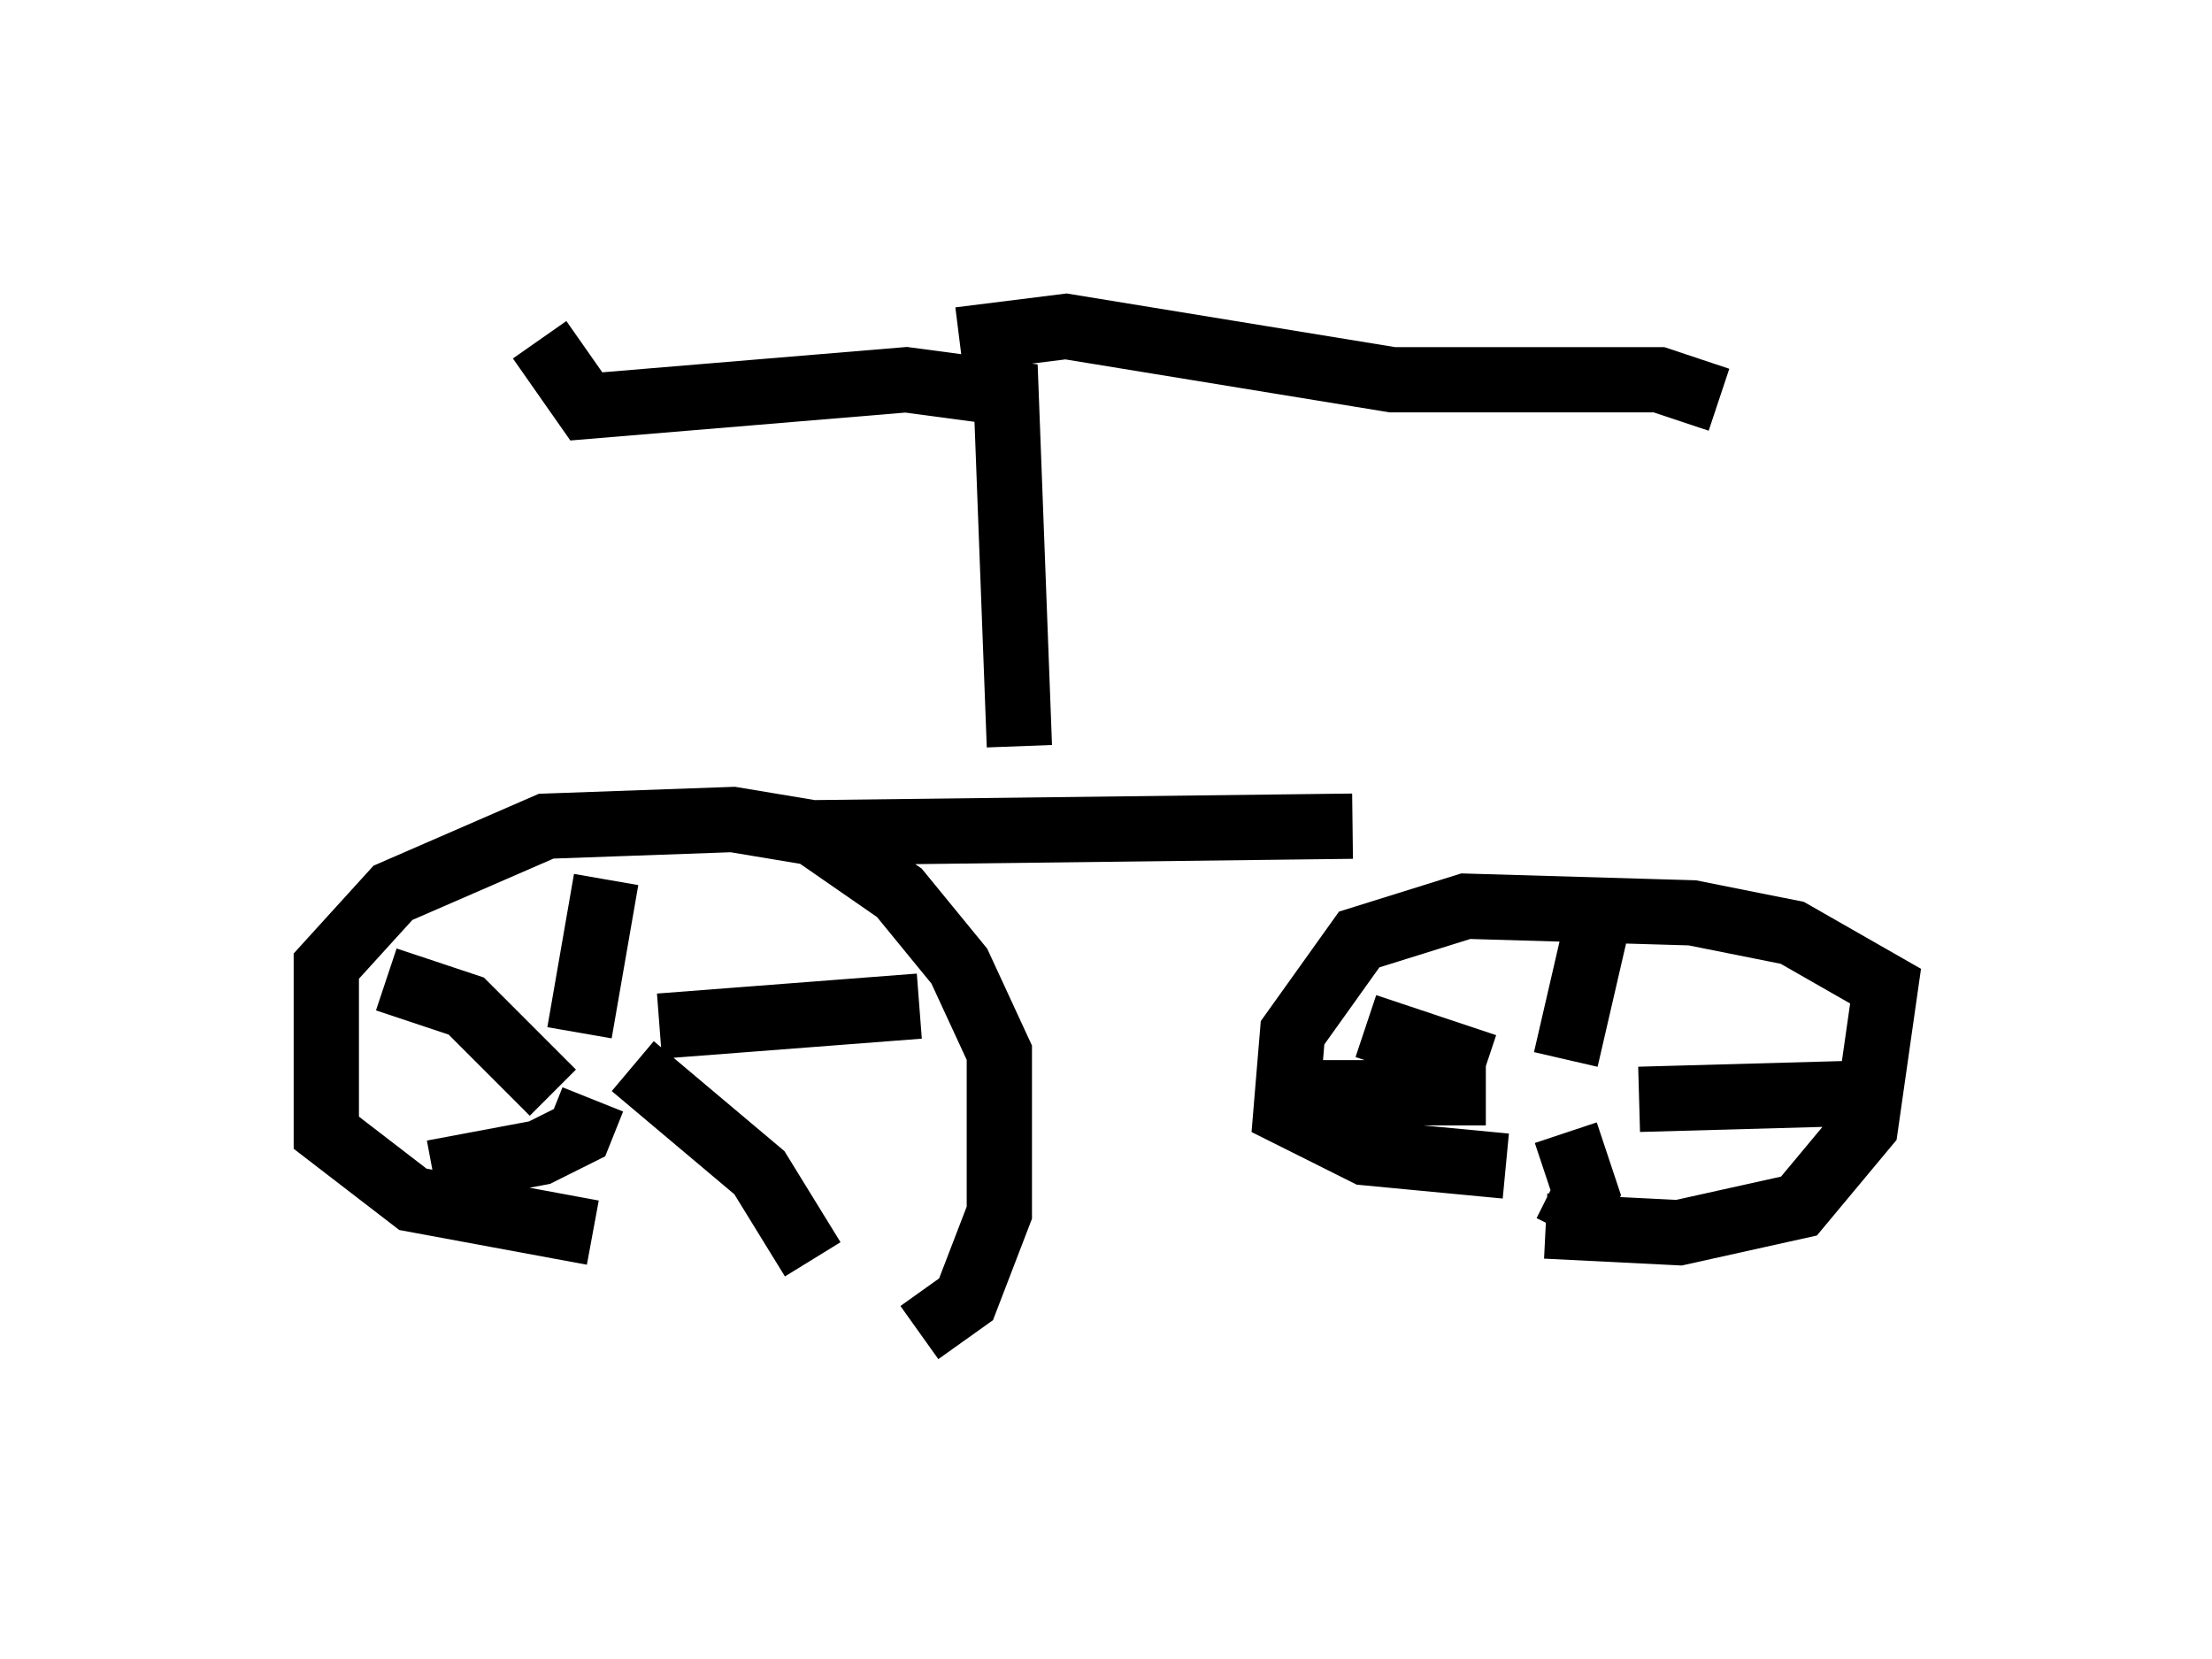 <?xml version="1.0" encoding="utf-8" ?>
<svg baseProfile="full" height="25.415" version="1.1" width="33.888" xmlns="http://www.w3.org/2000/svg" xmlns:ev="http://www.w3.org/2001/xml-events" xmlns:xlink="http://www.w3.org/1999/xlink"><defs /><rect fill="white" height="25.415" width="33.888" x="0" y="0" /><path d="M9.9, 20.211 m4.185, 0.204 l0.715, -0.51 0.51, -1.327 l0.0, -2.45 -0.613, -1.327 l-0.919, -1.123 -1.327, -0.919 l-1.225, -0.204 -2.858, 0.102 l-2.348, 1.021 -1.021, 1.123 l0.0, 2.552 1.327, 1.021 l2.756, 0.51 m0.204, -5.41 l-0.408, 2.348 m-2.96, -0.817 l1.225, 0.408 1.327, 1.327 m-1.838, 1.225 l1.633, -0.306 0.613, -0.306 l0.204, -0.51 m3.369, 2.45 l-0.817, -1.327 -1.94, -1.633 m4.39, -0.919 l-3.981, 0.306 m13.577, 3.063 l2.042, 0.102 1.838, -0.408 l1.021, -1.225 0.306, -2.144 l-1.429, -0.817 -1.531, -0.306 l-3.471, -0.102 -1.633, 0.51 l-1.021, 1.429 -0.102, 1.225 l1.225, 0.613 2.144, 0.204 m-2.144, -2.144 l1.838, 0.613 m1.838, -2.756 l-0.613, 2.654 m-4.185, 0.51 l2.96, 0.0 m1.225, 2.144 l0.306, -0.613 -0.306, -0.919 m4.798, -0.613 l-3.675, 0.102 m-12.761, -4.083 l8.371, -0.102 m-5.104, -1.225 l-0.204, -5.41 -1.531, -0.204 l-4.9, 0.408 -0.715, -1.021 m6.431, 0.0 l1.633, -0.204 5.002, 0.817 l4.083, 0.0 0.919, 0.306 " fill="none" stroke="black" stroke-width="1" /></svg>